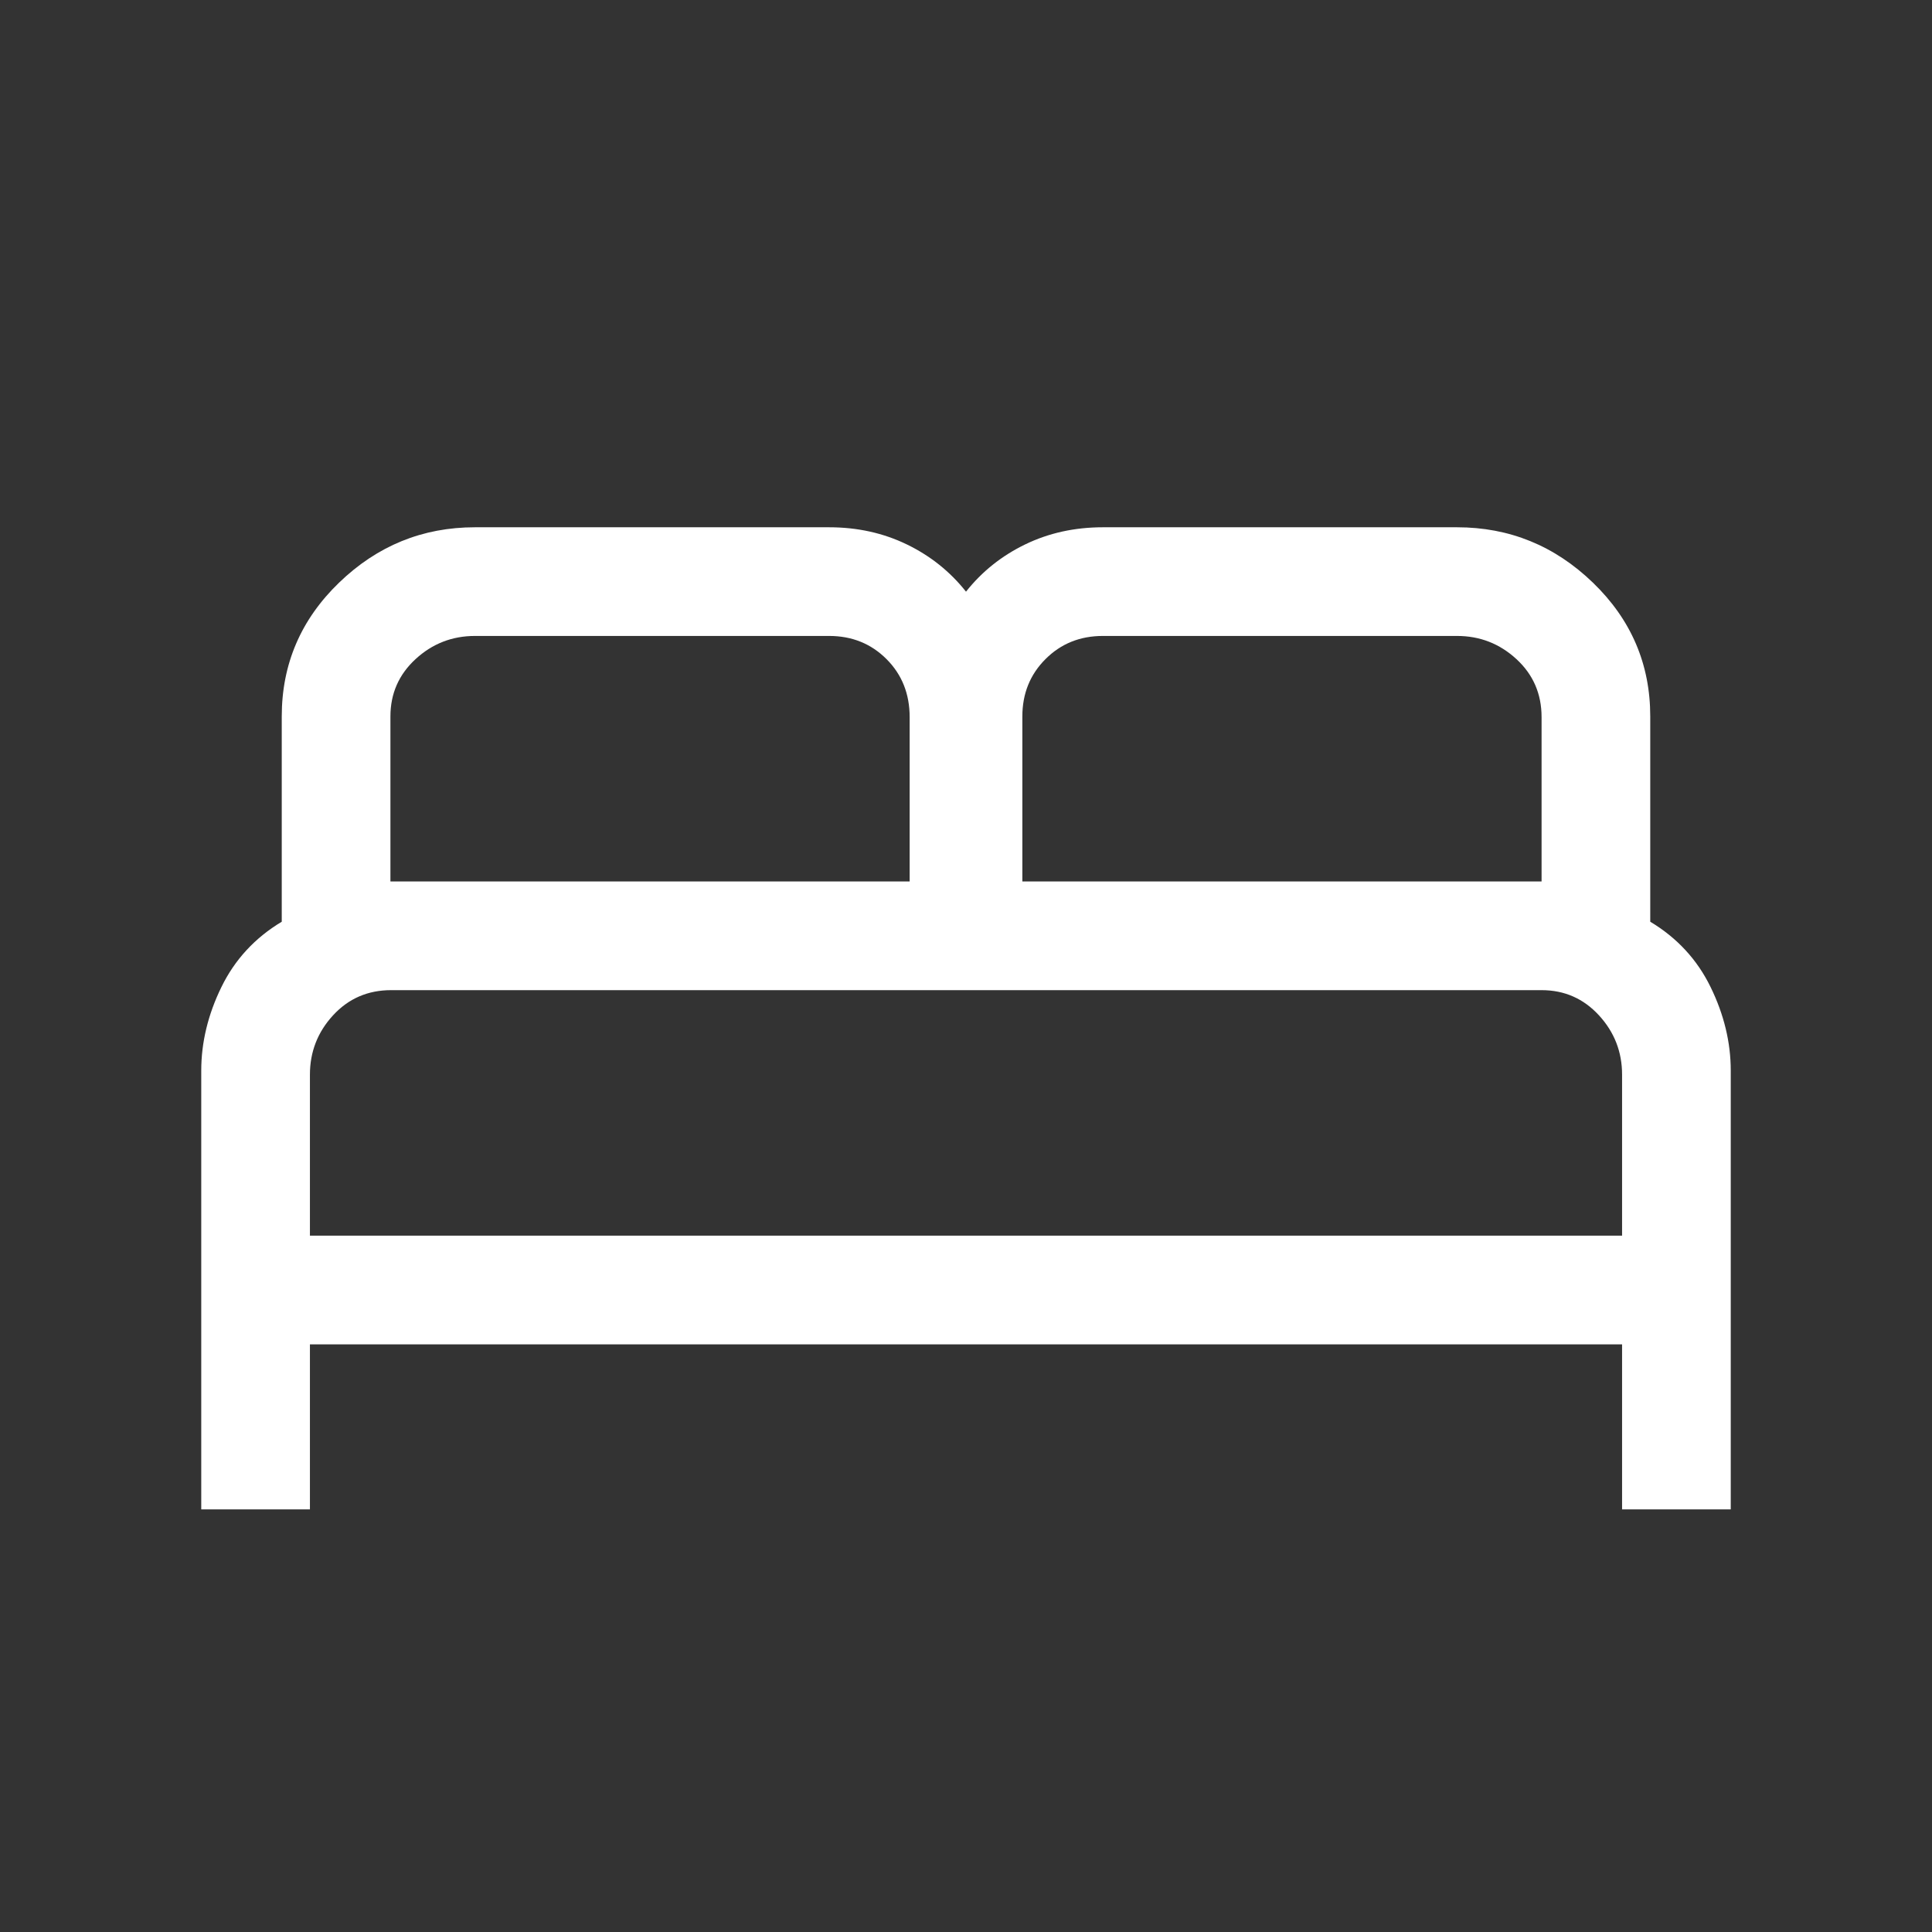 <svg xmlns="http://www.w3.org/2000/svg" height="24px" viewBox="0 -960 960 960" width="24px" fill="#ffffff"><rect x="0" y="-960" width="960" height="960" fill="#333333" stroke="none"/><path d="M100-210v-218q0-21 10-41.5t30-32.5v-102q0-39 28.5-66.5T236-698h176q21 0 38.56 8.5Q468.12-681 480-666q11.88-15 29.44-23.5Q527-698 548-698h176q39 0 67.5 27.5T820-604v102q20 12 30 32.5t10 41.5v218h-54v-82H154v82h-54Zm408-312h258v-81.65q0-17.35-12.5-28.85T724-644H548q-17 0-28.5 11.5T508-604v82Zm-314 0h258v-81.65q0-17.35-11.5-28.85T412-644H236q-17 0-29.5 11.5T194-604v82Zm-40 176h652v-80q0-17-11.5-29.5T766-468H194.35q-17.35 0-28.85 12.5T154-426v80Zm652 0H154 806Z"/></svg>